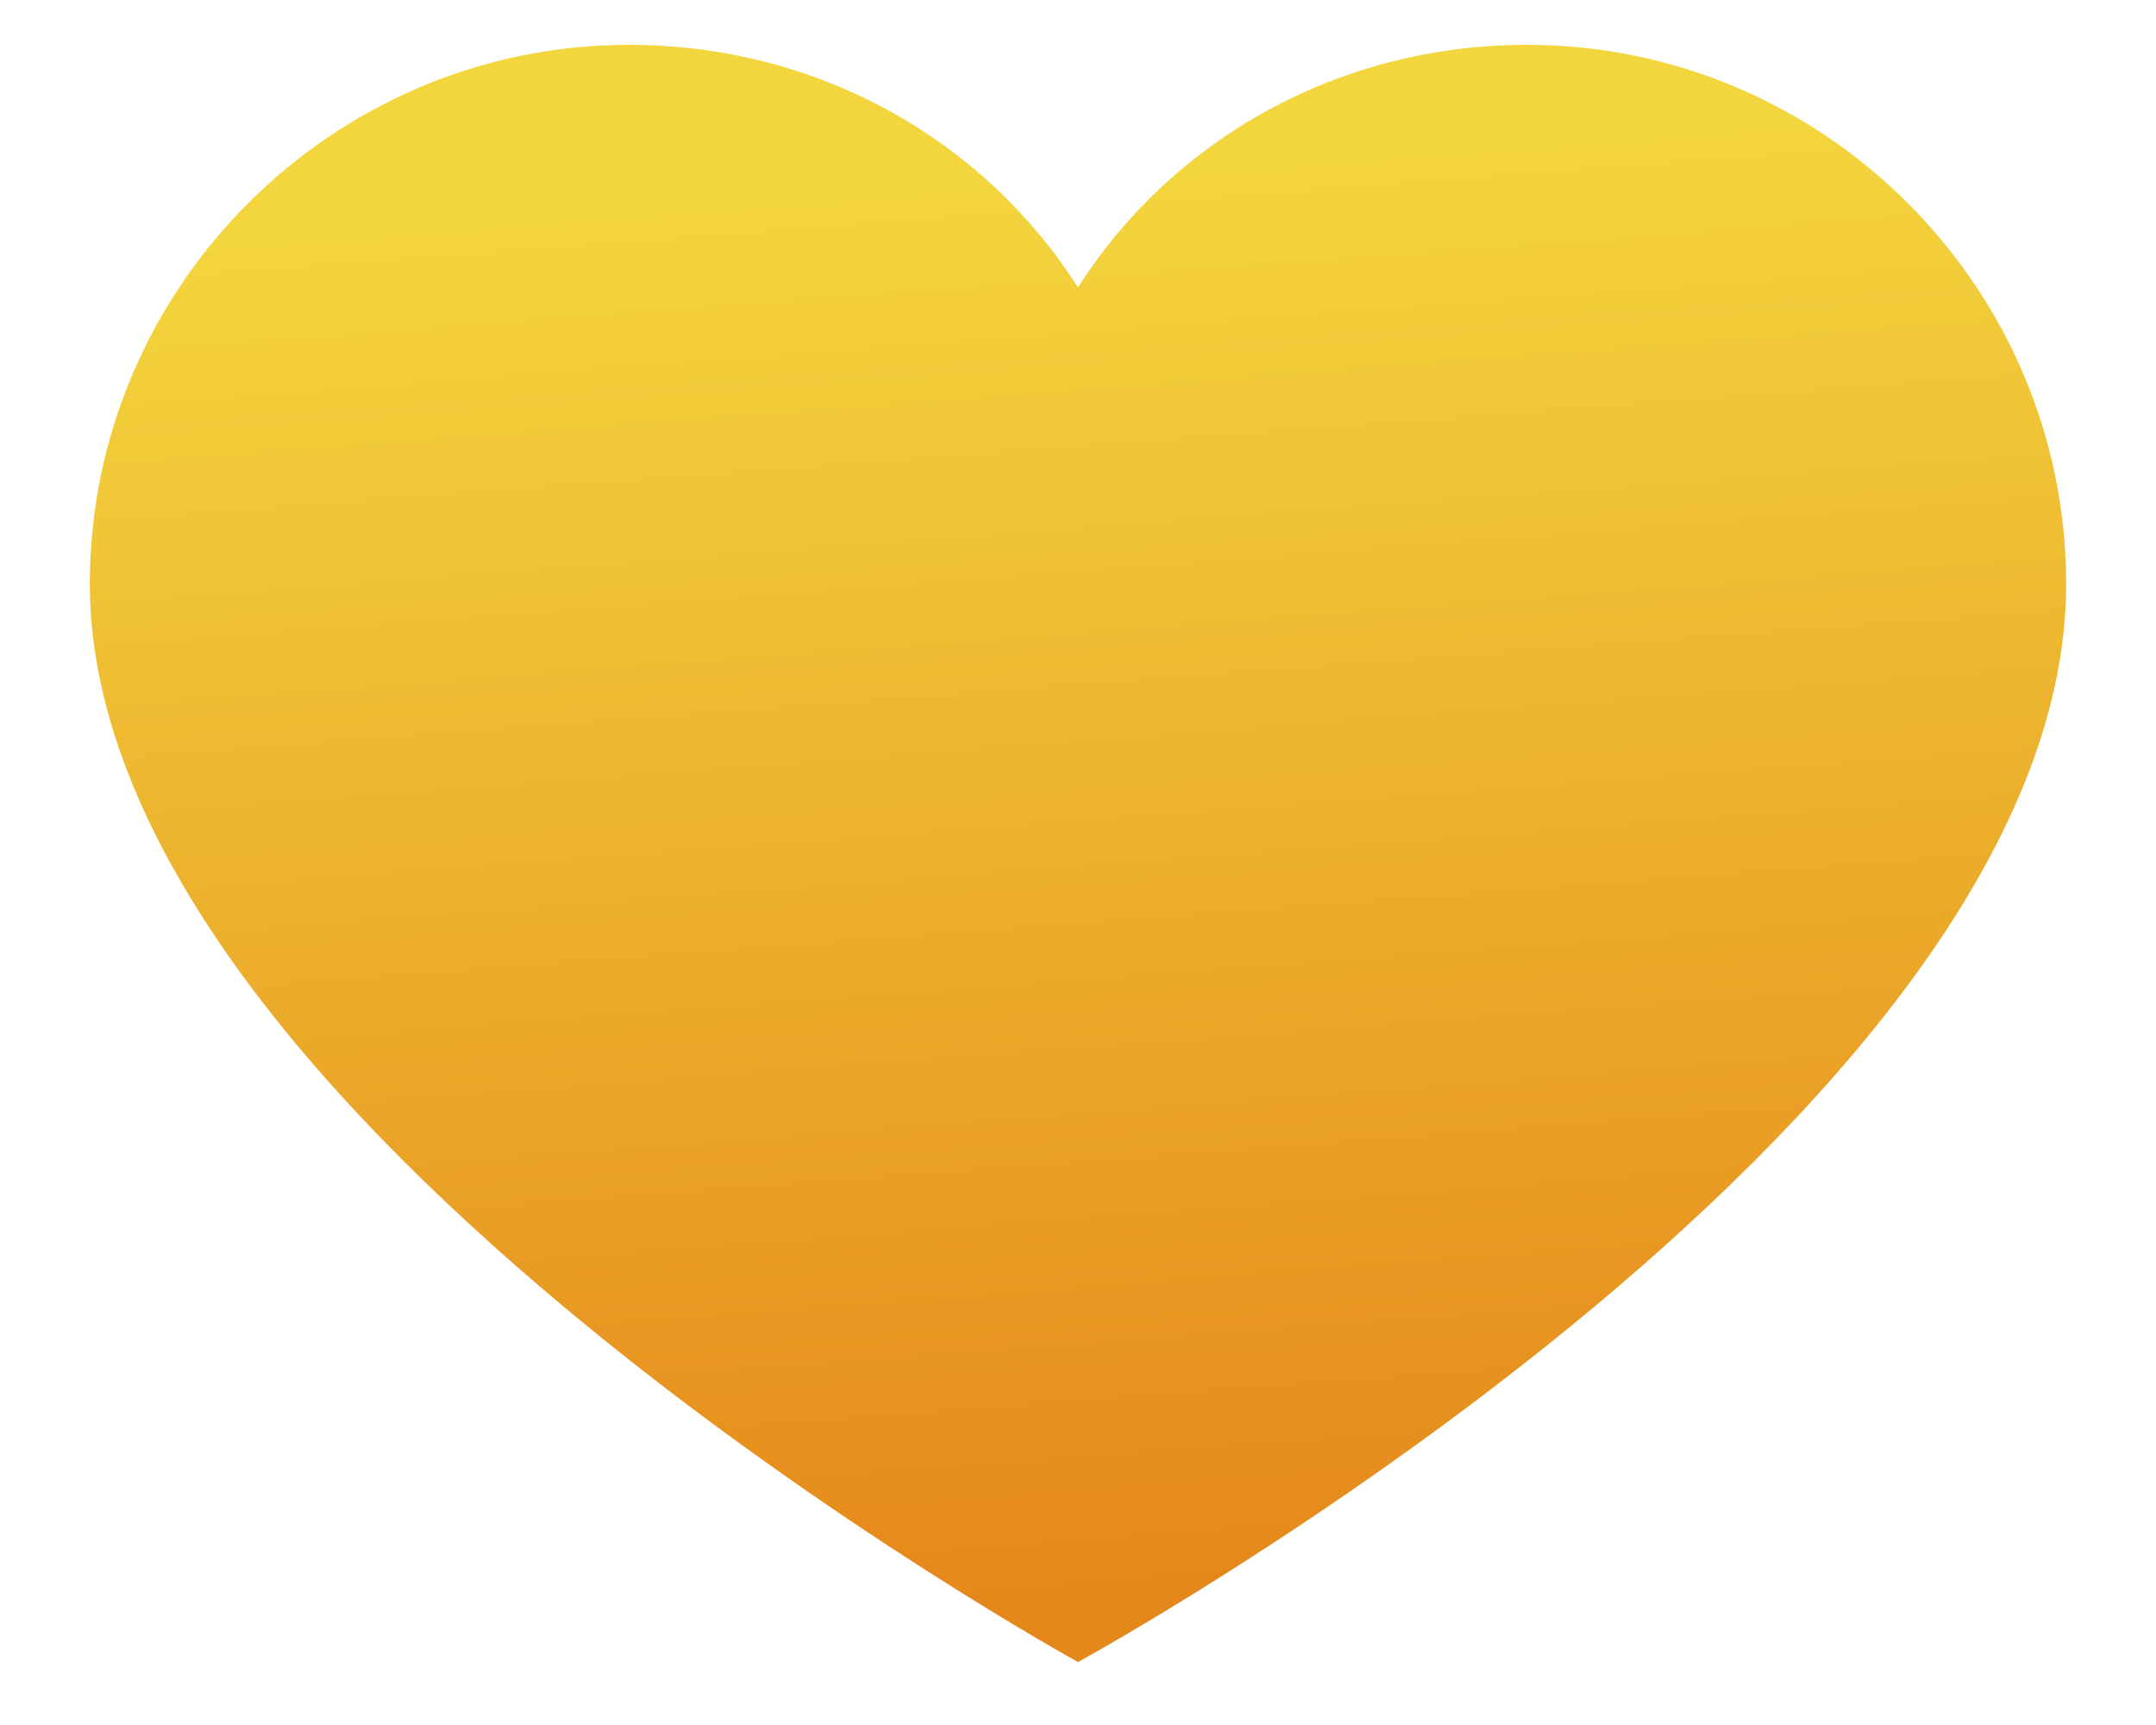 <svg width="15" height="12" viewBox="0 0 15 12" fill="none" xmlns="http://www.w3.org/2000/svg">
<path d="M10.625 0.312C9.312 0.312 8.156 0.969 7.5 2C6.844 0.969 5.688 0.312 4.375 0.312C2.312 0.312 0.625 2 0.625 4.062C0.625 7.781 7.5 11.562 7.5 11.562C7.5 11.562 14.375 7.812 14.375 4.062C14.375 2 12.688 0.312 10.625 0.312Z" fill="url(#paint0_linear_2328_5658)"/>
<defs>
<linearGradient id="paint0_linear_2328_5658" x1="6.853" y1="1.289" x2="7.597" y2="11.064" gradientUnits="userSpaceOnUse">
<stop stop-color="#F3D53D"/>
<stop offset="1" stop-color="#E5881B"/>
</linearGradient>
</defs>
</svg>
